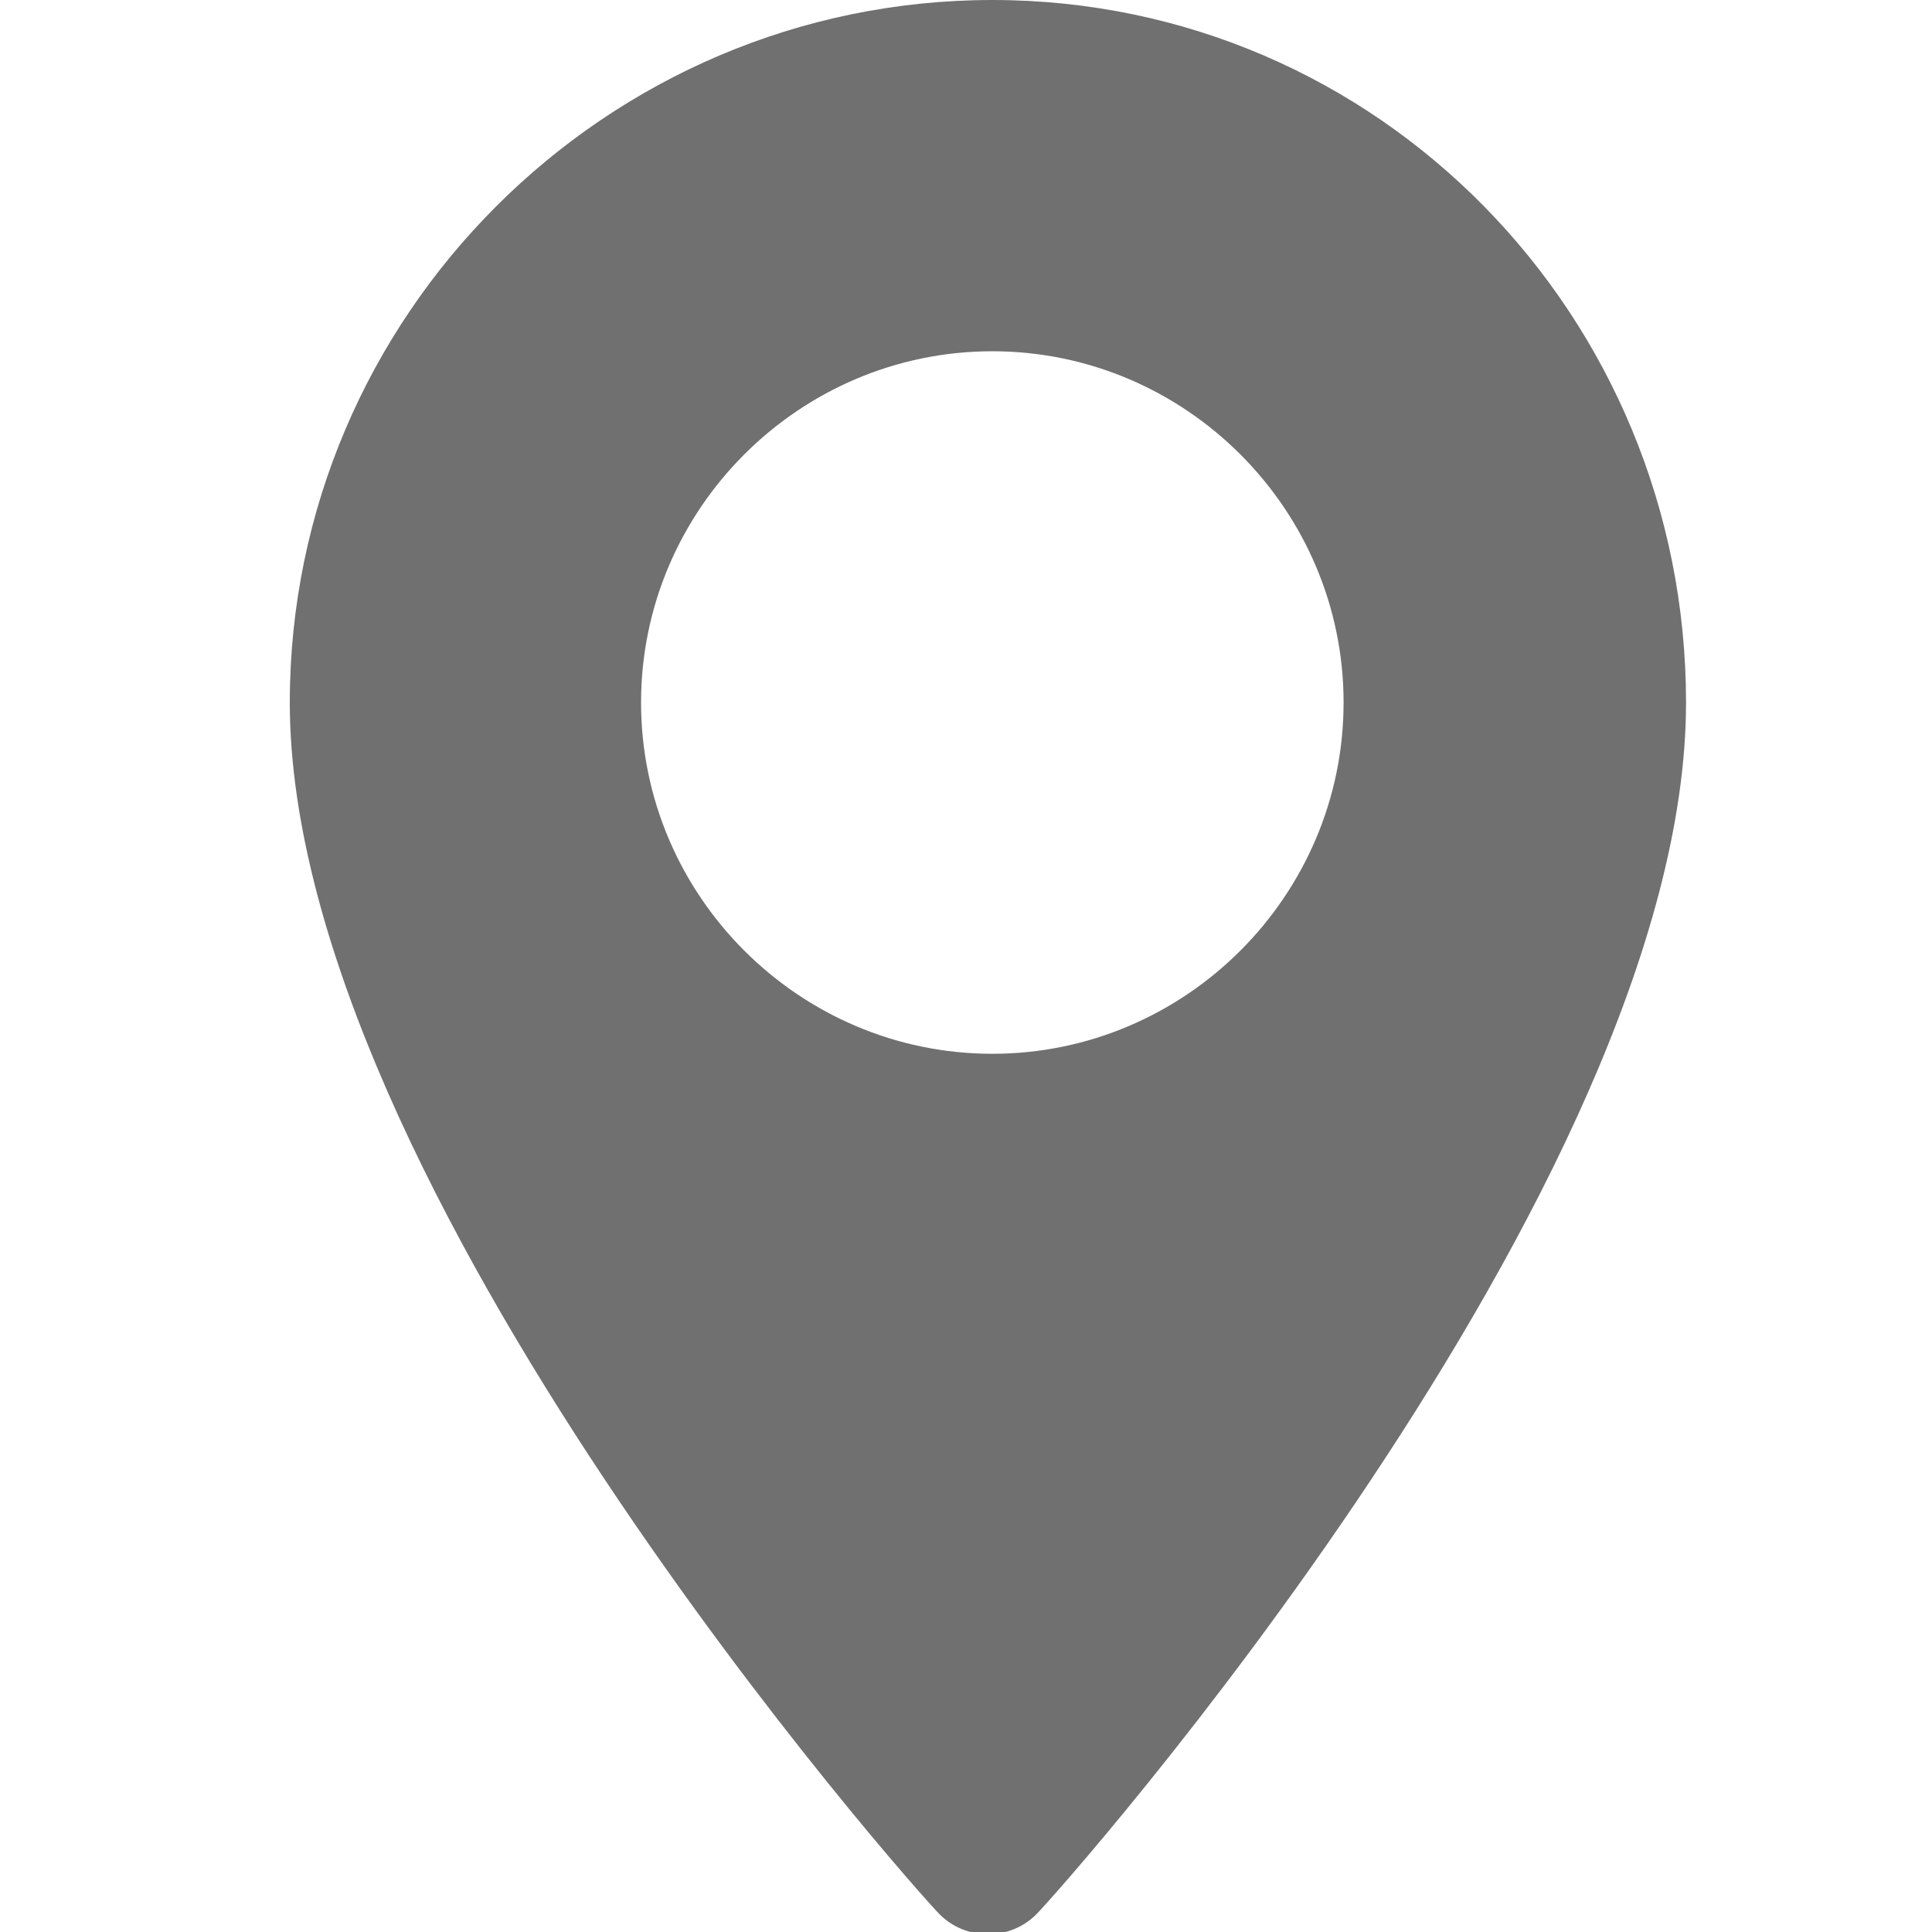 <svg width="16" height="16" viewBox="0 0 16 16" fill="none" xmlns="http://www.w3.org/2000/svg">
<g opacity="0.7" clip-path="url(#clip0_1783_1974)">
<path d="M8.218 0C5.018 0 2.4 2.618 2.4 5.818C2.4 9.818 7.564 15.636 7.782 15.854C8 16.073 8.364 16.073 8.582 15.854C8.8 15.636 13.963 9.818 13.963 5.818C13.963 2.618 11.418 0 8.218 0ZM8.218 8.727C6.618 8.727 5.309 7.418 5.309 5.818C5.309 4.218 6.618 2.909 8.218 2.909C9.818 2.909 11.127 4.218 11.127 5.818C11.127 7.418 9.818 8.727 8.218 8.727Z" fill="#333333"/>
</g>
<defs>
<clipPath id="clip0_1783_1974">
<rect width="16" height="16" fill="white"/>
</clipPath>
</defs>
</svg>
